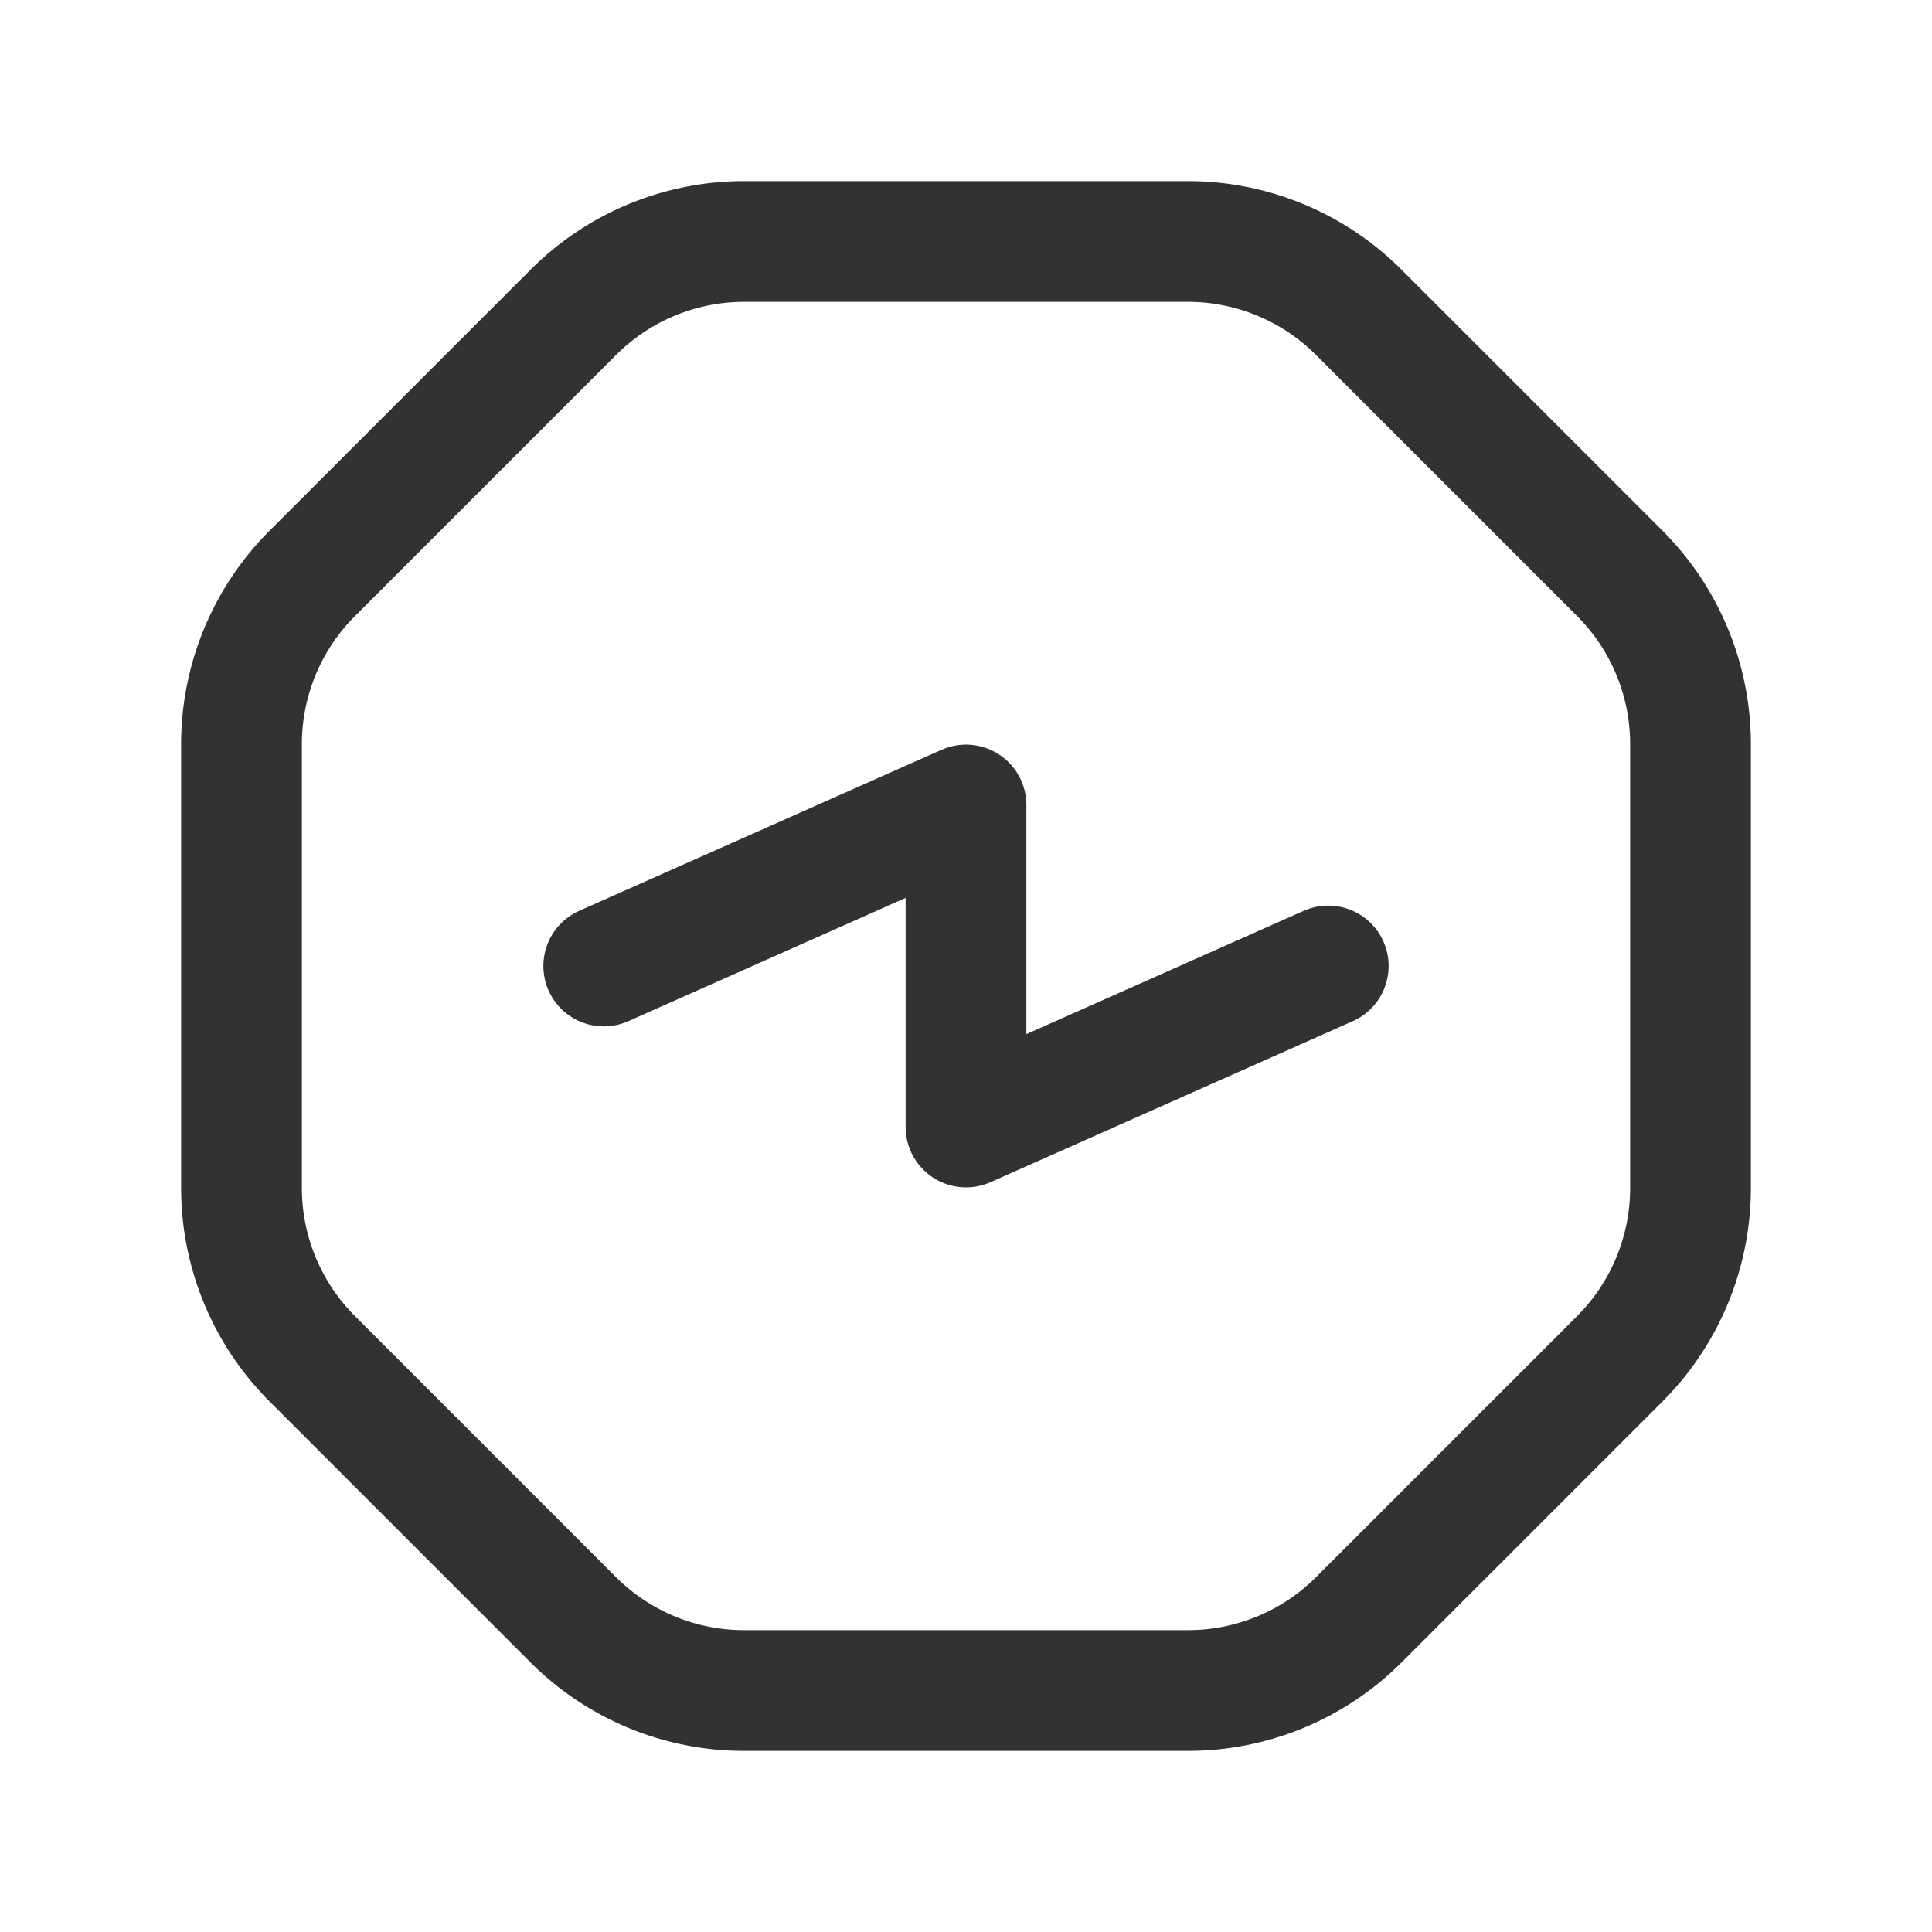 <svg xmlns="http://www.w3.org/2000/svg" viewBox="0 0 24 24"><polyline points="16.5 12 12 14 12 10 7.5 12" fill="none" stroke="#323232" stroke-linecap="round" stroke-linejoin="round" stroke-width="1.5"/><path d="M7.121,20.121,3.879,16.879A3,3,0,0,1,3,14.757V9.244a3,3,0,0,1,.879-2.121l3.244-3.244A3,3,0,0,1,9.244,3h5.513a3,3,0,0,1,2.121.879l3.244,3.244A3,3,0,0,1,21,9.244v5.514a3,3,0,0,1-.878,2.121L16.88,20.121A3,3,0,0,1,14.758,21H9.243A3,3,0,0,1,7.121,20.121Z" fill="none" stroke="#323232" stroke-linecap="round" stroke-linejoin="round" stroke-width="1.5"/></svg>